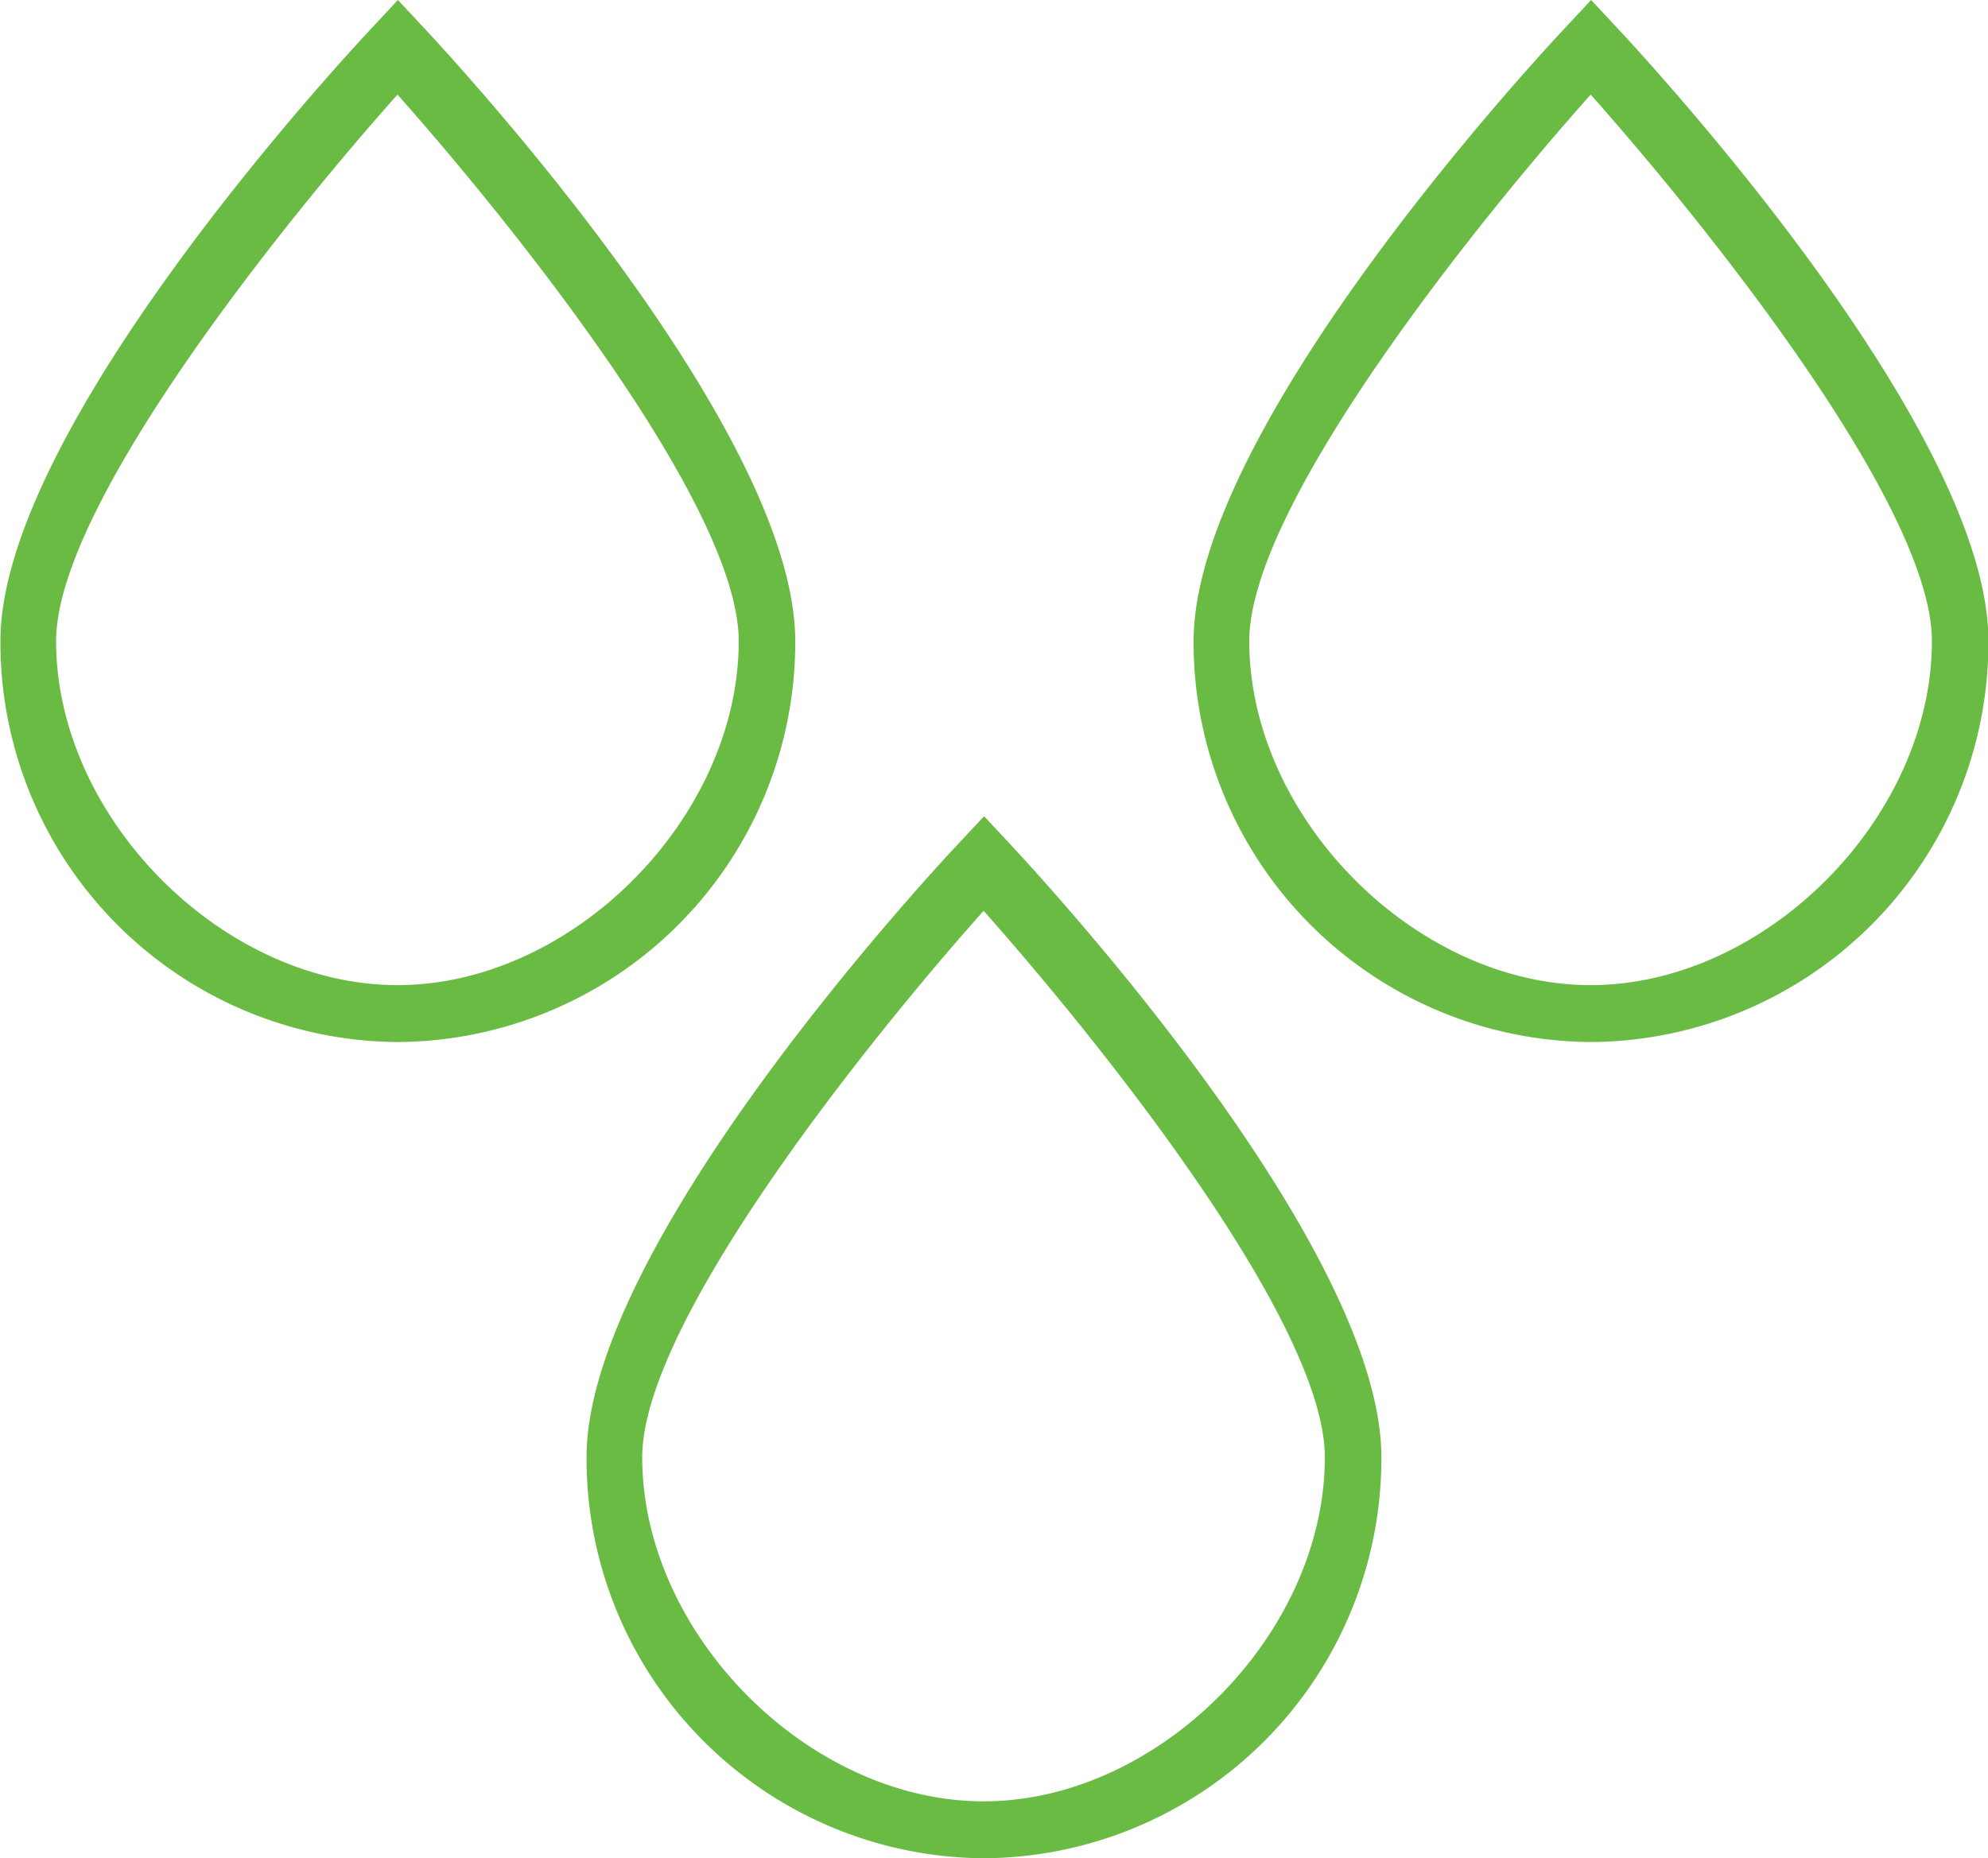 <svg id="benefits" data-name="benefits" xmlns="http://www.w3.org/2000/svg" viewBox="0 0 94.97 88.79"><defs><style>.cls-1{fill:#6abb43;fill-rule:evenodd;}</style></defs><title>benefits6</title><path class="cls-1" d="M749.61,465.39a19.1,19.1,0,0,0,19-19.16c0-10-15.8-27.21-17.59-29.14l-1.39-1.49-1.39,1.49c-1.8,1.93-17.6,19.15-17.6,29.14A19.1,19.1,0,0,0,749.61,465.39Zm0-45.27c5.25,5.91,16.3,19.57,16.3,26.11,0,8.44-7.94,16.44-16.3,16.44s-16.31-8-16.31-16.44C733.3,439.69,744.36,426,749.61,420.12Z" transform="translate(-702.62 -376.6)"/><path class="cls-1" d="M721.61,426.39a19.1,19.1,0,0,0,19-19.16c0-10-15.8-27.21-17.59-29.14l-1.39-1.49-1.39,1.49c-1.8,1.93-17.6,19.15-17.6,29.14A19.1,19.1,0,0,0,721.61,426.39Zm0-45.27c5.25,5.91,16.3,19.57,16.3,26.11,0,8.44-7.94,16.44-16.3,16.44s-16.31-8-16.31-16.44C705.3,400.69,716.36,387,721.61,381.12Z" transform="translate(-702.62 -376.6)"/><path class="cls-1" d="M778.61,426.39a19.1,19.1,0,0,0,19-19.16c0-10-15.8-27.21-17.59-29.14l-1.39-1.49-1.39,1.49c-1.8,1.93-17.6,19.15-17.6,29.14A19.1,19.1,0,0,0,778.61,426.39Zm0-45.27c5.25,5.91,16.3,19.57,16.3,26.11,0,8.44-7.94,16.44-16.3,16.44s-16.31-8-16.31-16.44C762.3,400.69,773.36,387,778.61,381.12Z" transform="translate(-702.62 -376.6)"/></svg>